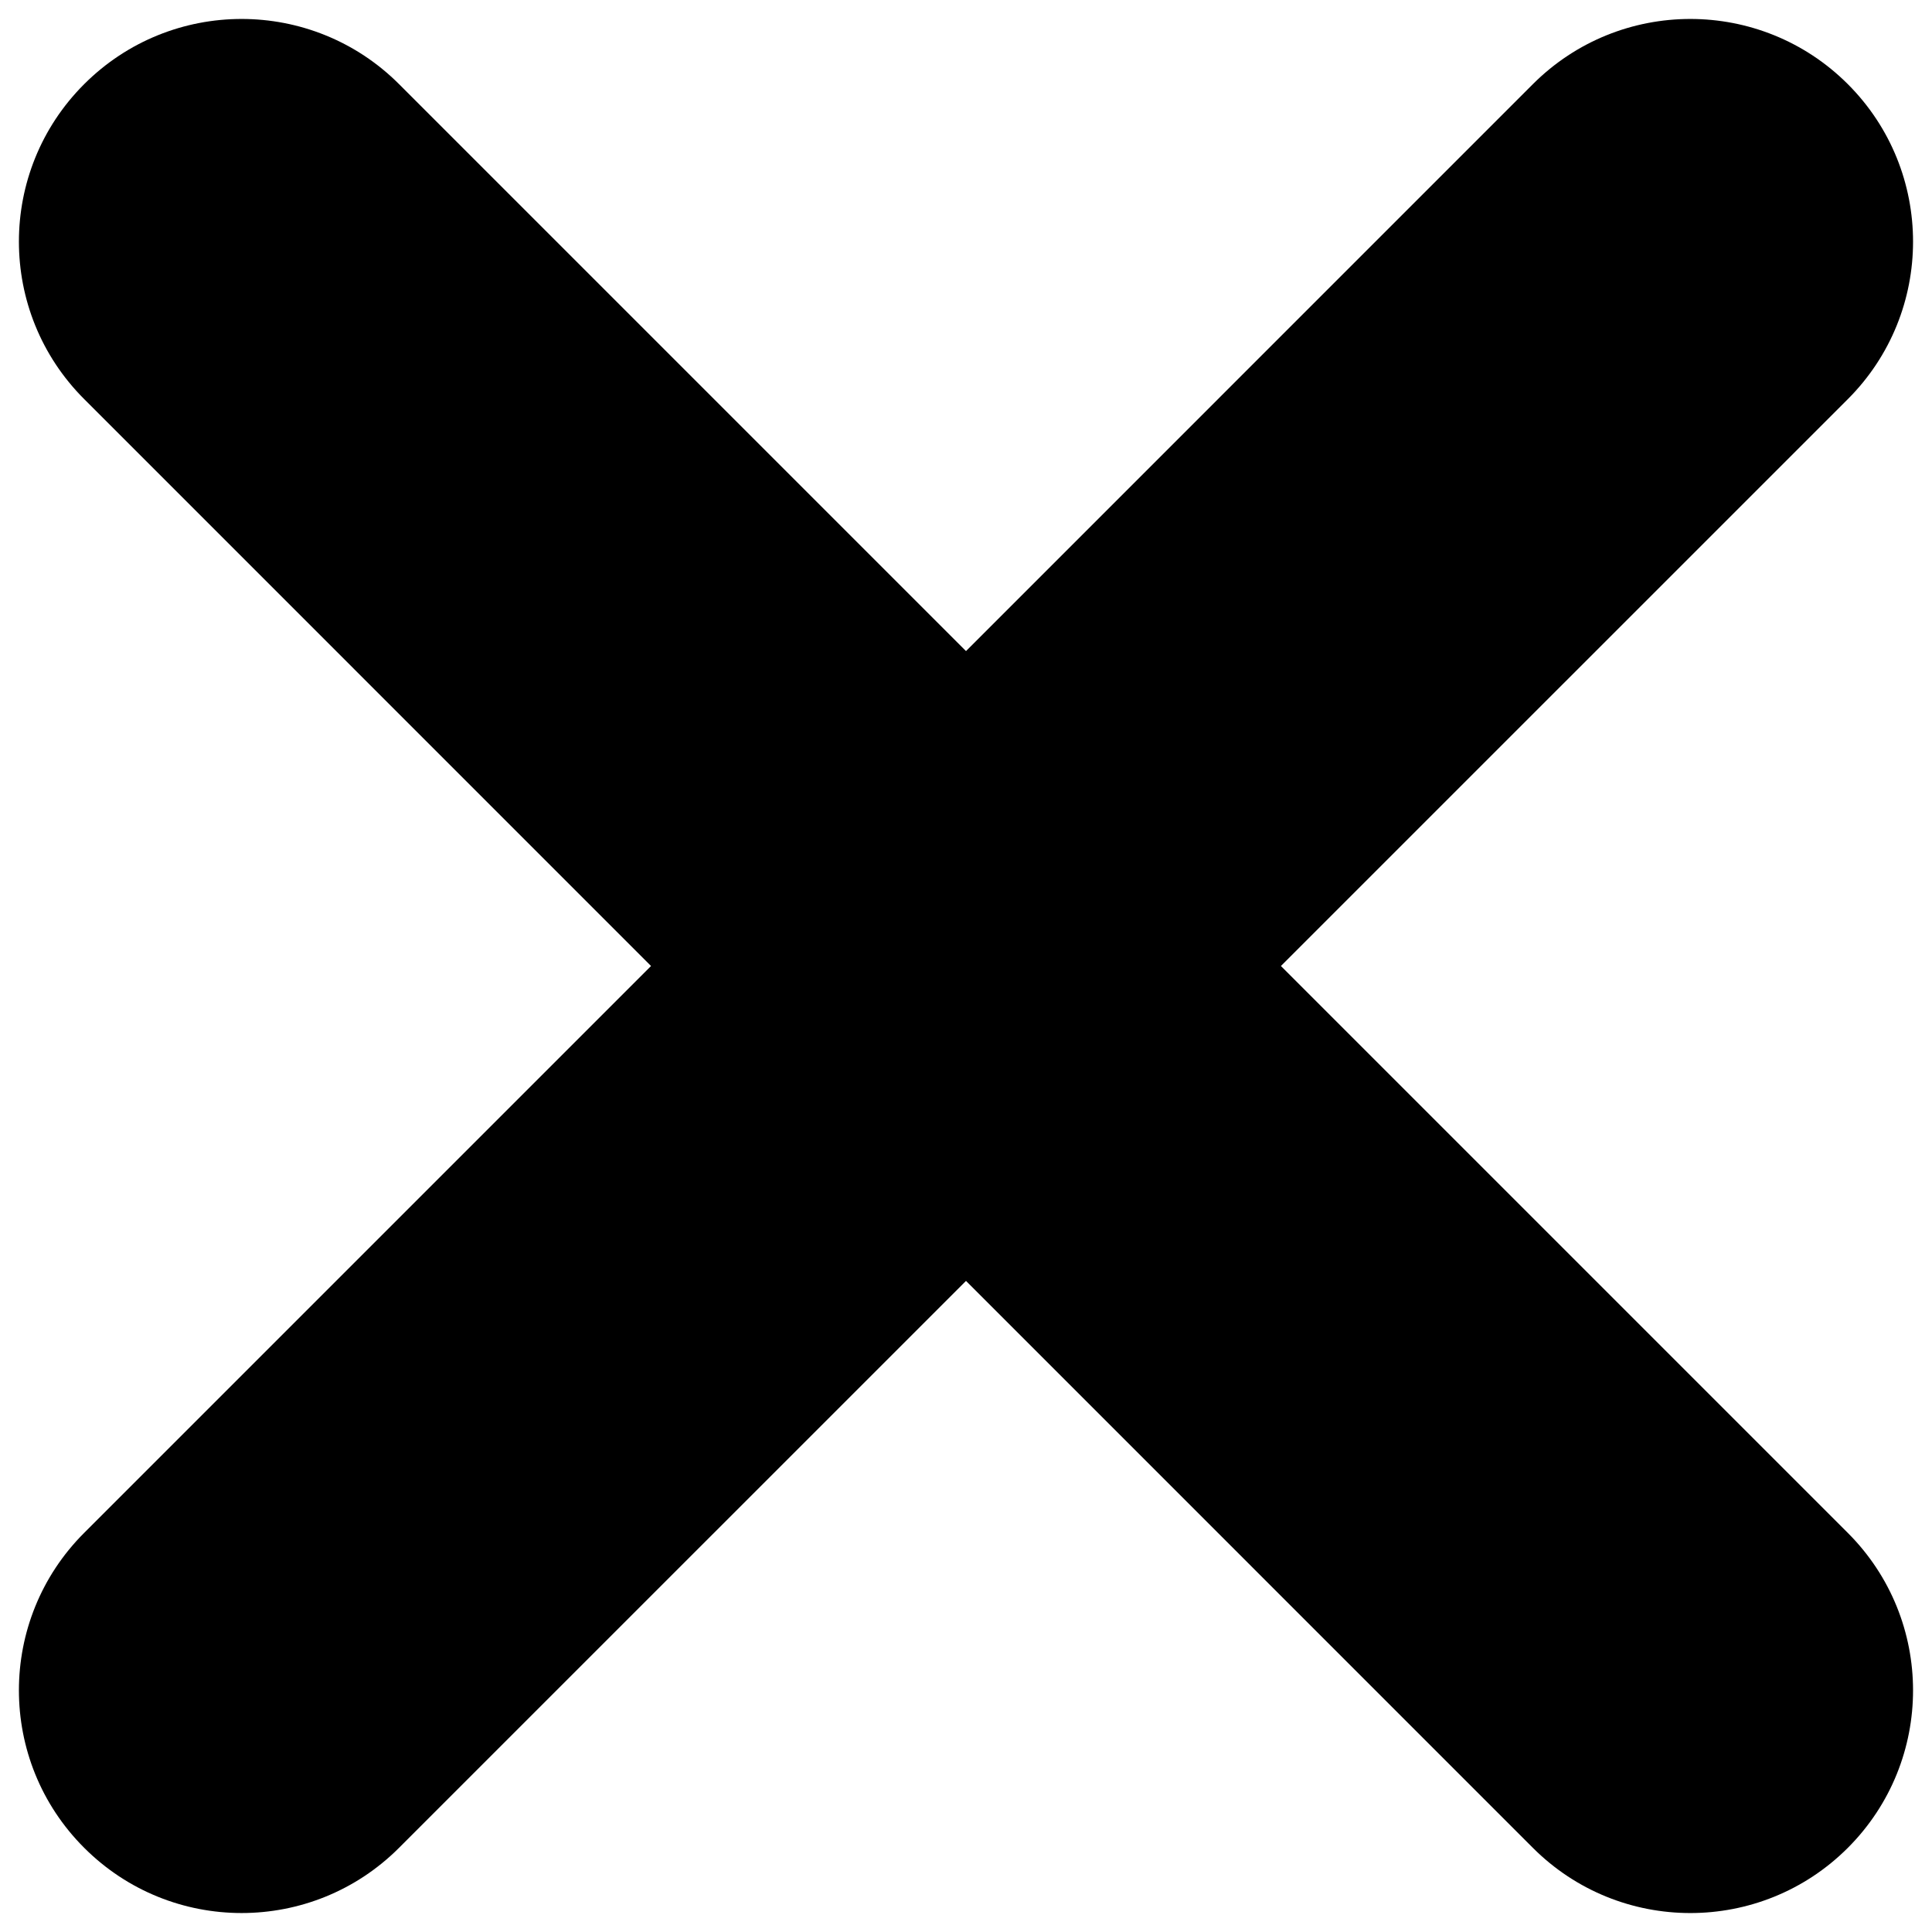 <svg width="34" height="34" viewBox="0 0 34 34" fill="none" xmlns="http://www.w3.org/2000/svg">
        <path
          d="M1.481 1.481C3.011 -0.049 5.493 -0.049 7.023 1.481L17 11.458L26.976 1.481C28.506 -0.049 30.988 -0.049 32.519 1.481C34.049 3.012 34.049 5.493 32.519 7.024L22.542 17L32.519 26.977C34.049 28.507 34.049 30.988 32.519 32.519C30.988 34.049 28.506 34.049 26.976 32.519L17 22.542L7.023 32.518C5.493 34.049 3.011 34.049 1.481 32.518C-0.05 30.988 -0.05 28.506 1.481 26.976L11.457 17L1.481 7.023C-0.05 5.493 -0.05 3.011 1.481 1.481V1.481Z"
          fill="currentColor"
        />
      </svg>
